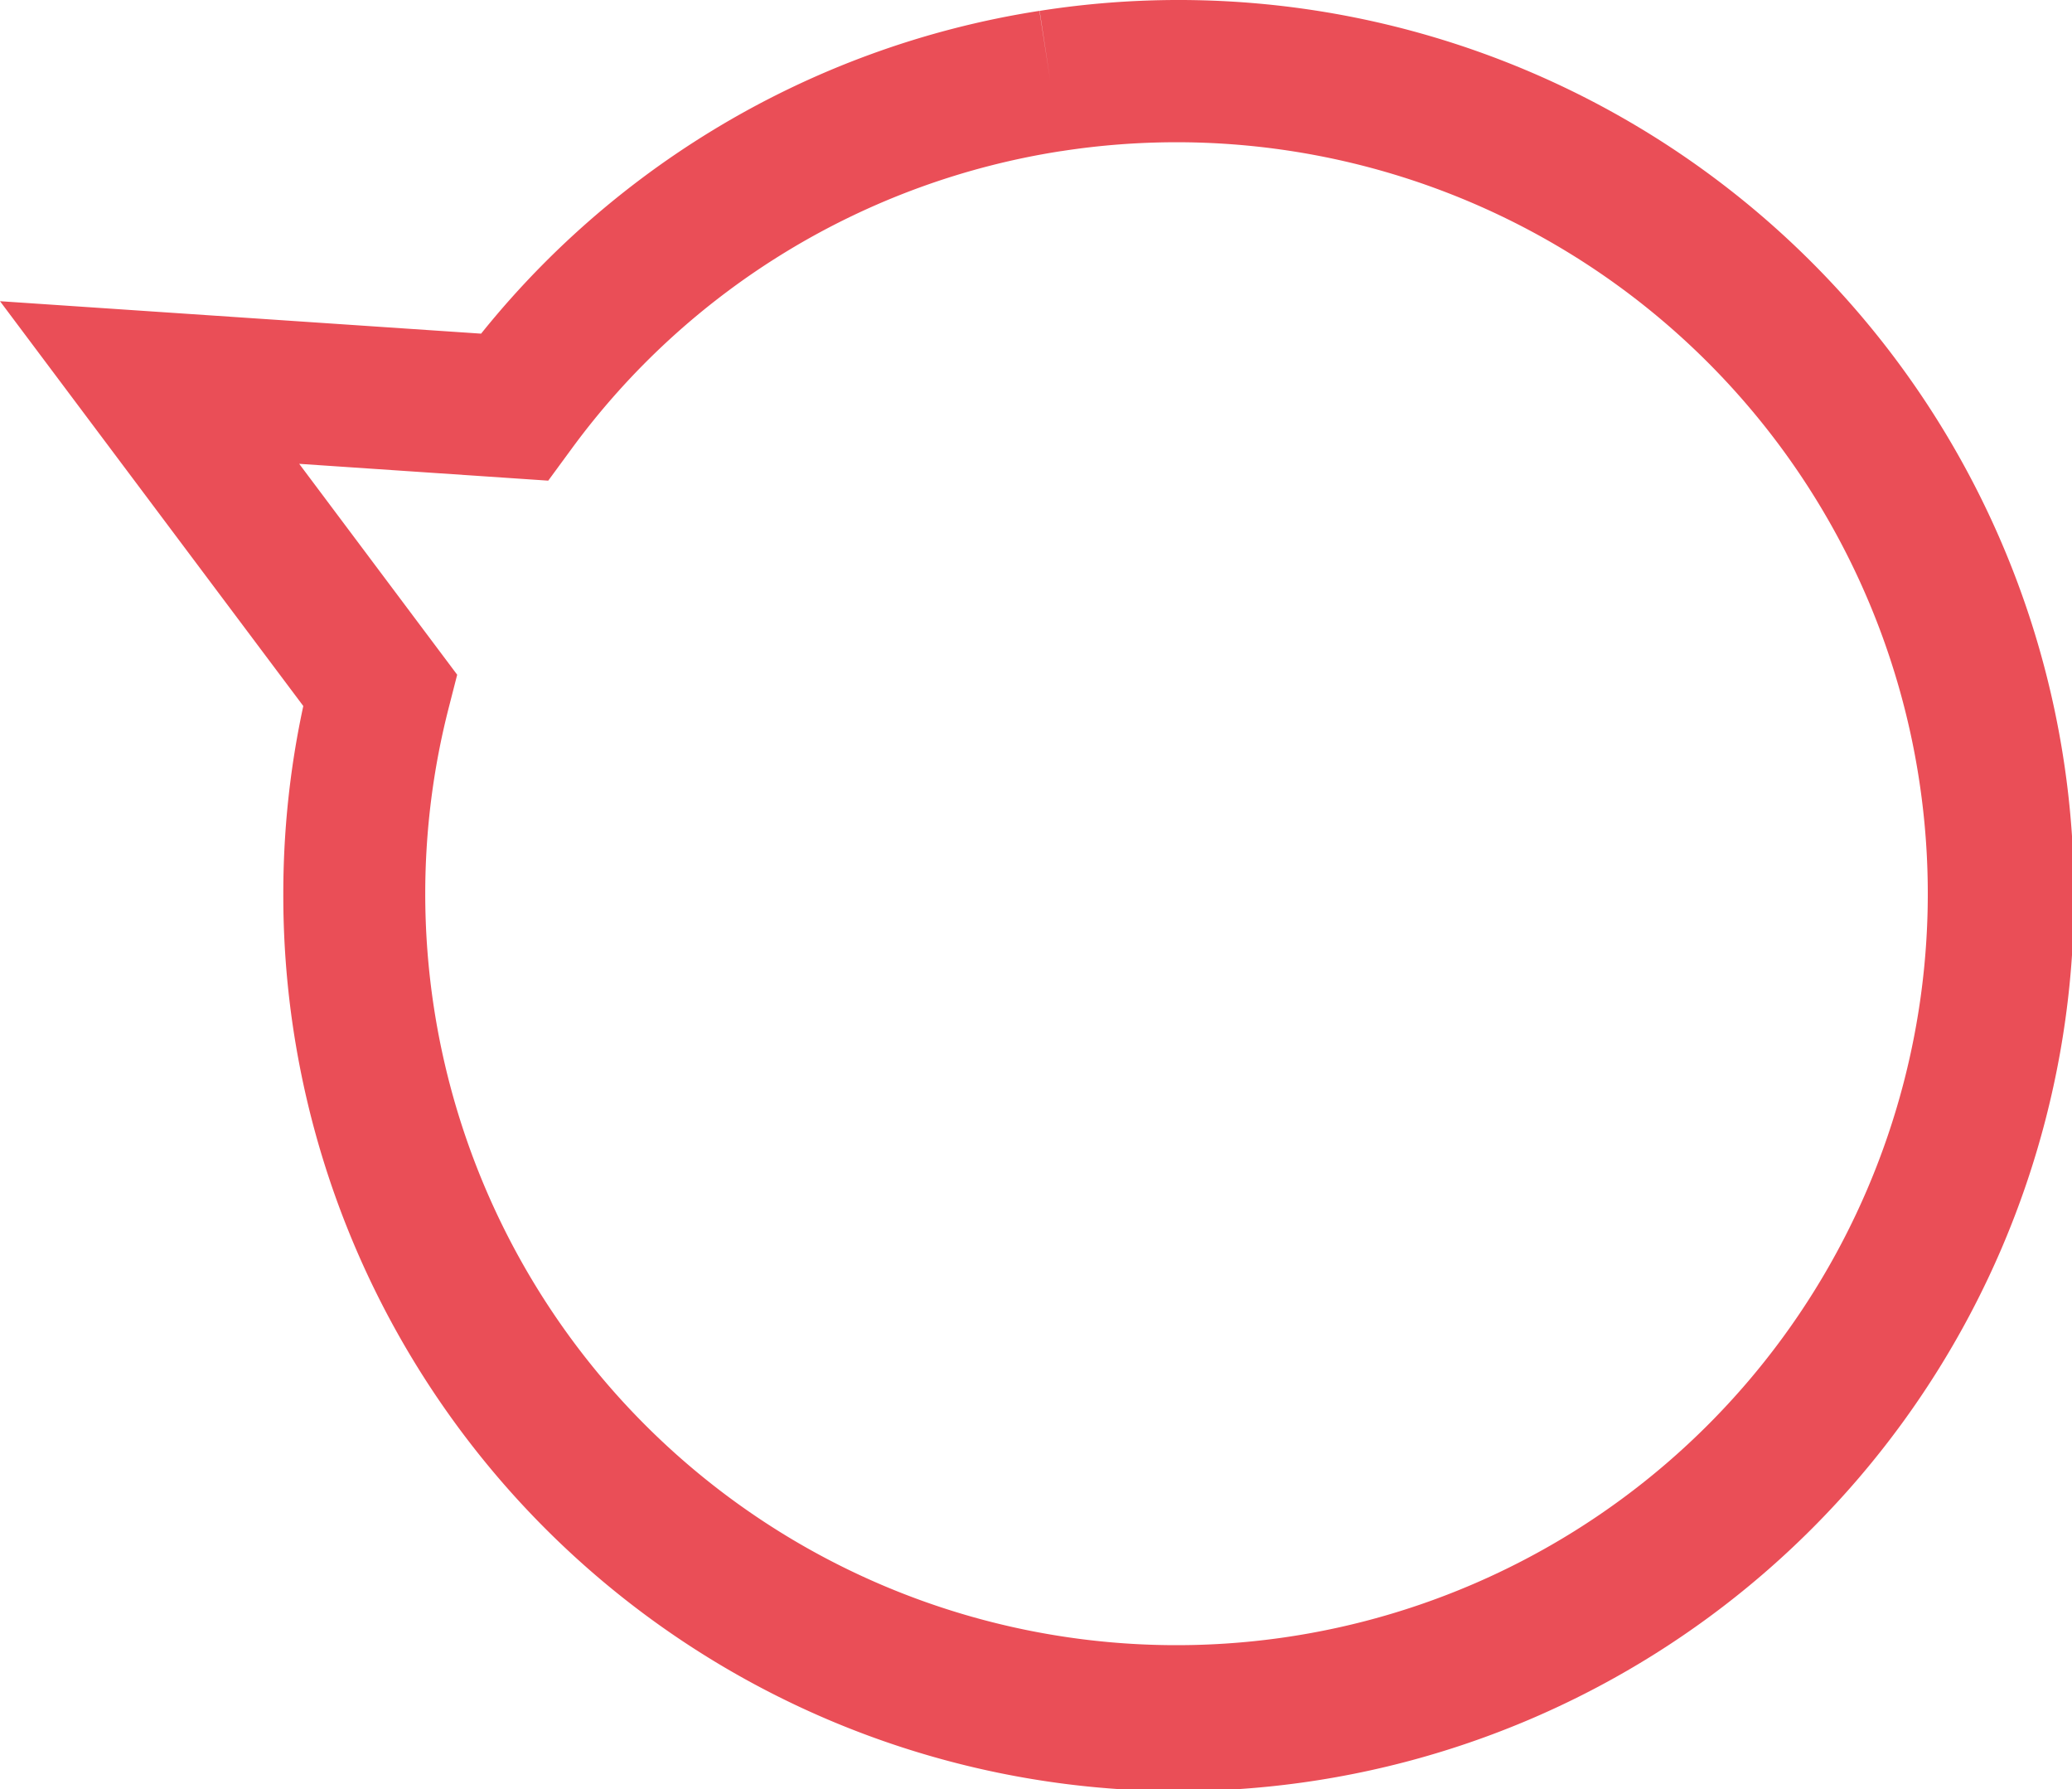 <svg xmlns="http://www.w3.org/2000/svg" viewBox="0 0 291.96 252.04"><defs><style>.cls-1{fill:#ea4e57;}</style></defs><title>symbollogo</title><g id="Layer_2" data-name="Layer 2"><g id="Layer_1-2" data-name="Layer 1"><path class="cls-1" d="M148,11.41l-1.54-9.88A125.62,125.62,0,0,0,64.38,51.45l8.06,5.91.67-10L0,42.43,45.54,103.2l8-6-9.68-2.49a125,125,0,0,0-3.94,31.16A126.16,126.16,0,1,0,146.49,1.53L148,11.41l1.55,9.88A105.86,105.86,0,1,1,59.92,125.88,105.41,105.41,0,0,1,63.23,99.7l1.19-4.65L42.16,65.34l35.09,2.37,3.25-4.43a105.59,105.59,0,0,1,69.08-42Z"/></g></g></svg>